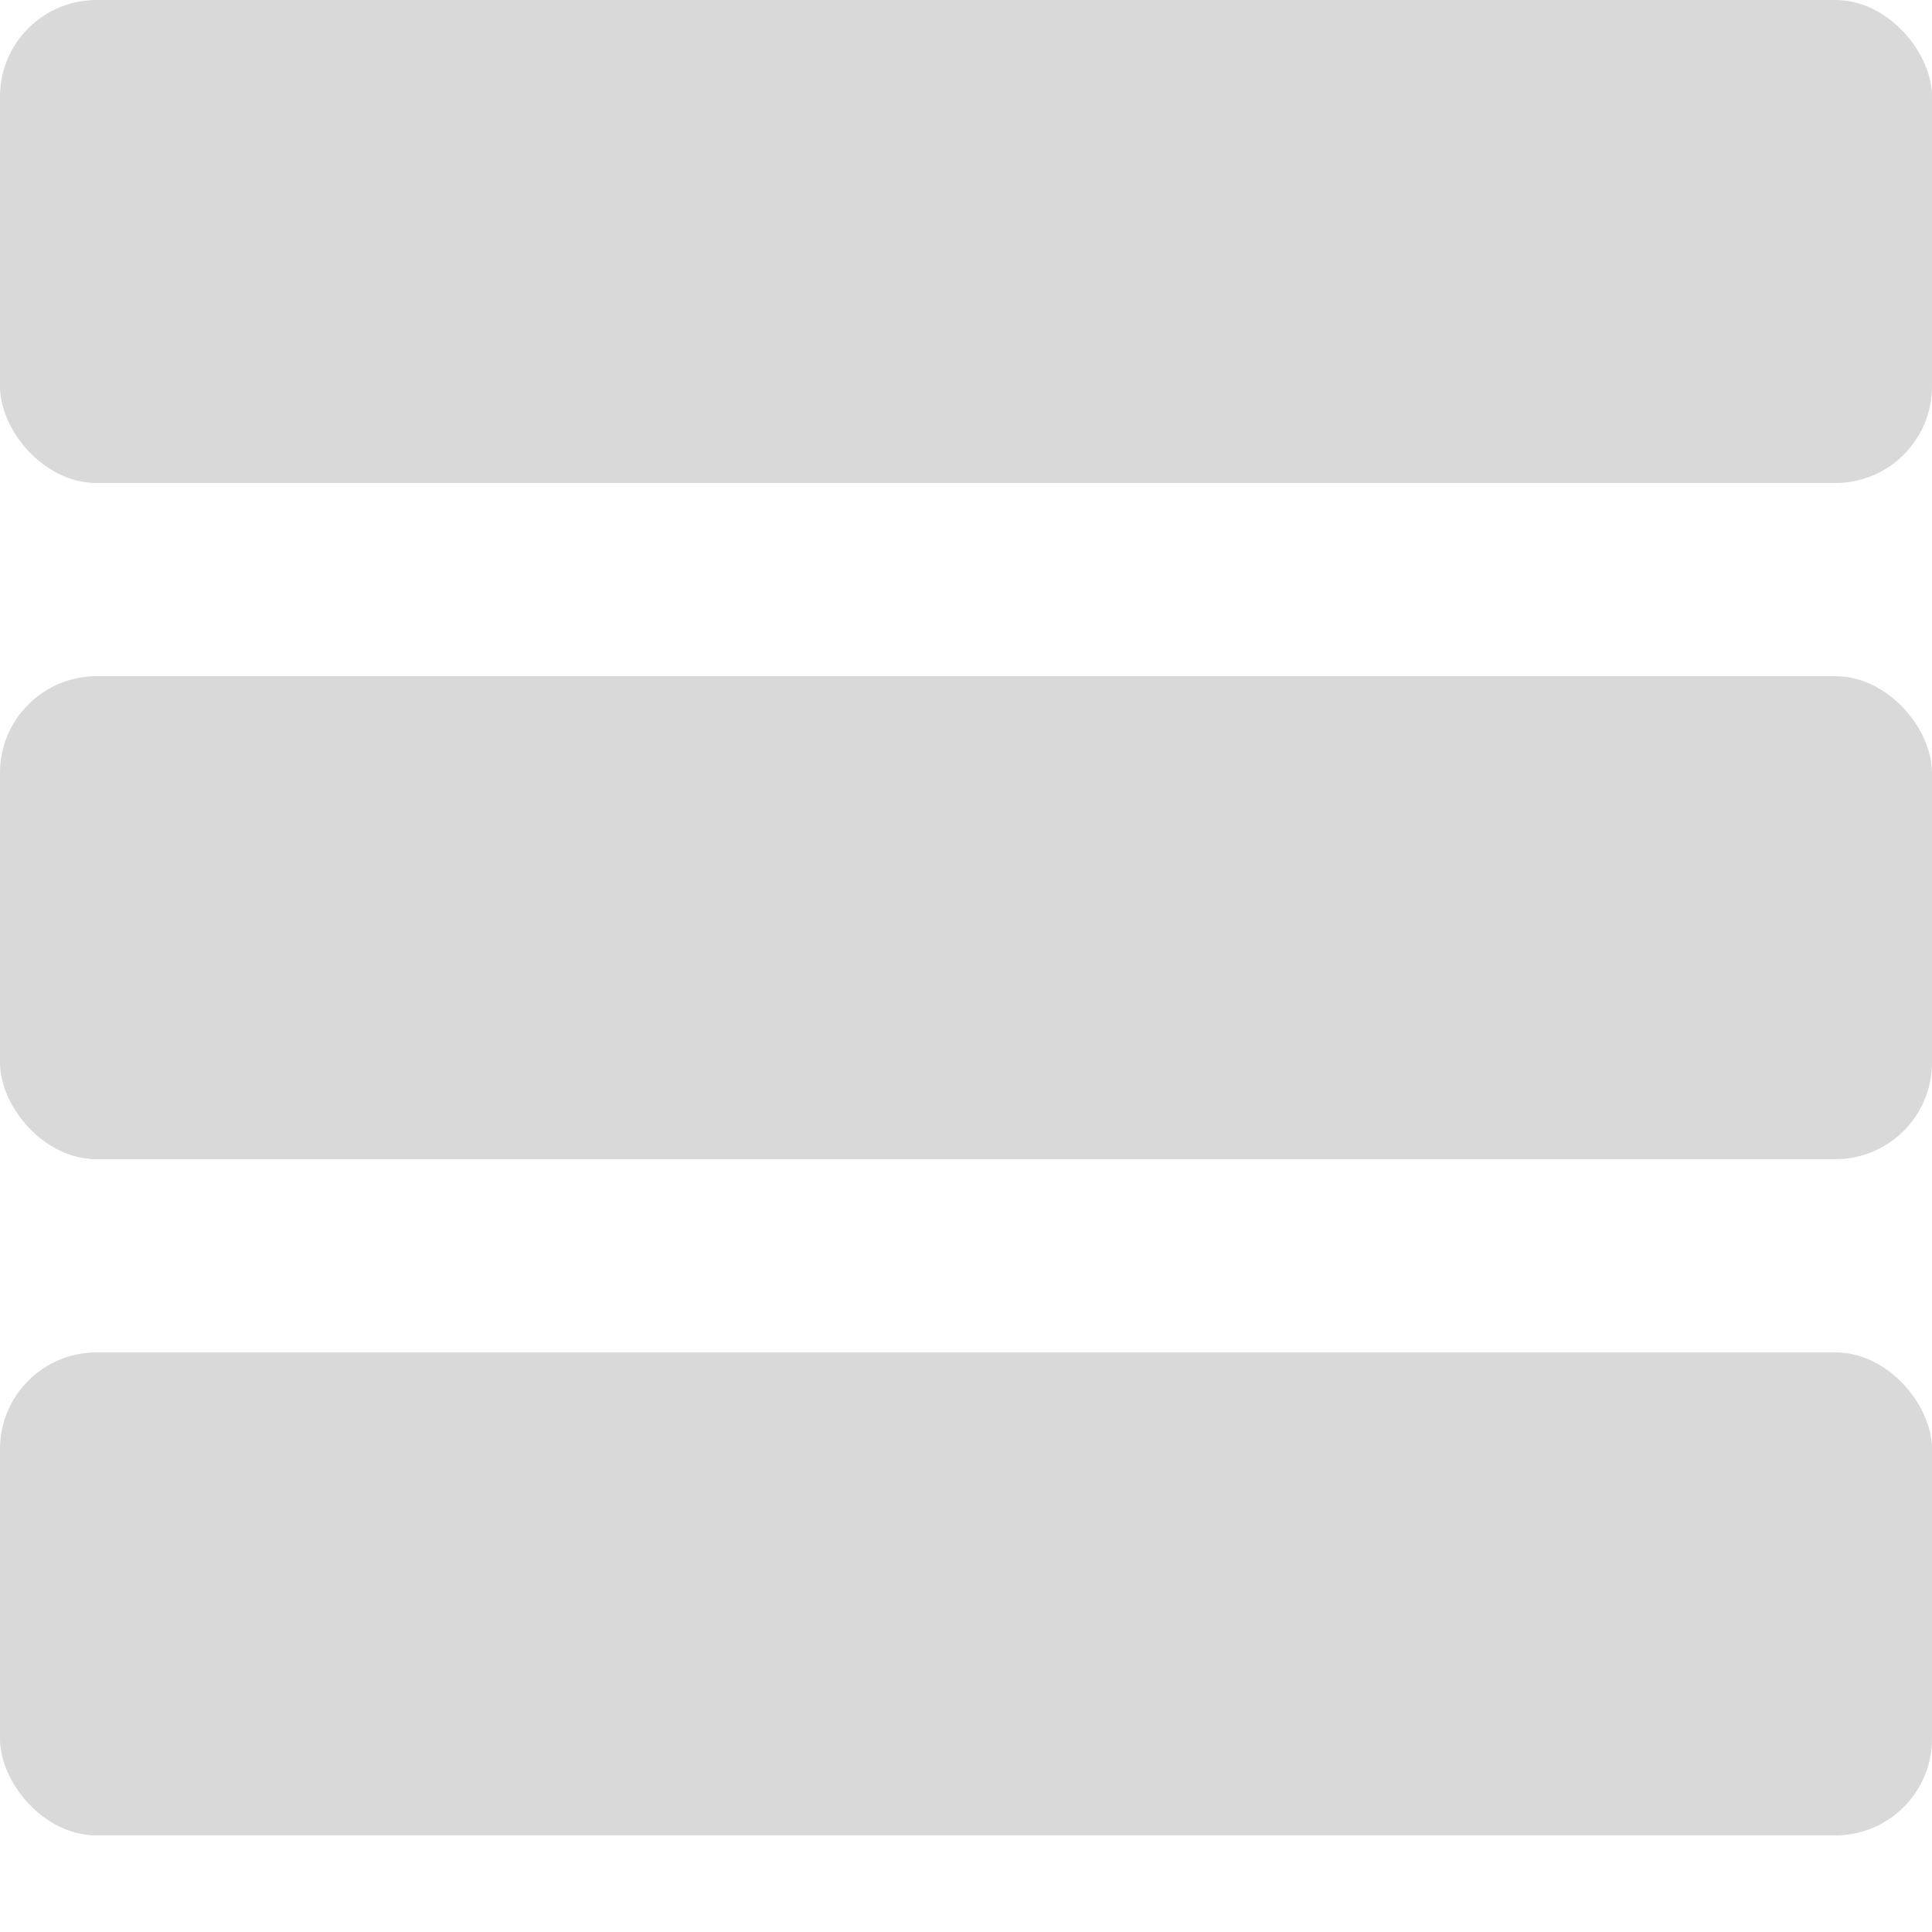 <svg width="20" height="20" viewBox="0 0 20 20" fill="none" xmlns="http://www.w3.org/2000/svg">
<rect width="20" height="5" rx="1" fill="#D9D9D9"/>
<rect y="7" width="20" height="5" rx="1" fill="#D9D9D9"/>
<rect y="14" width="20" height="5" rx="1" fill="#D9D9D9"/>
</svg>
